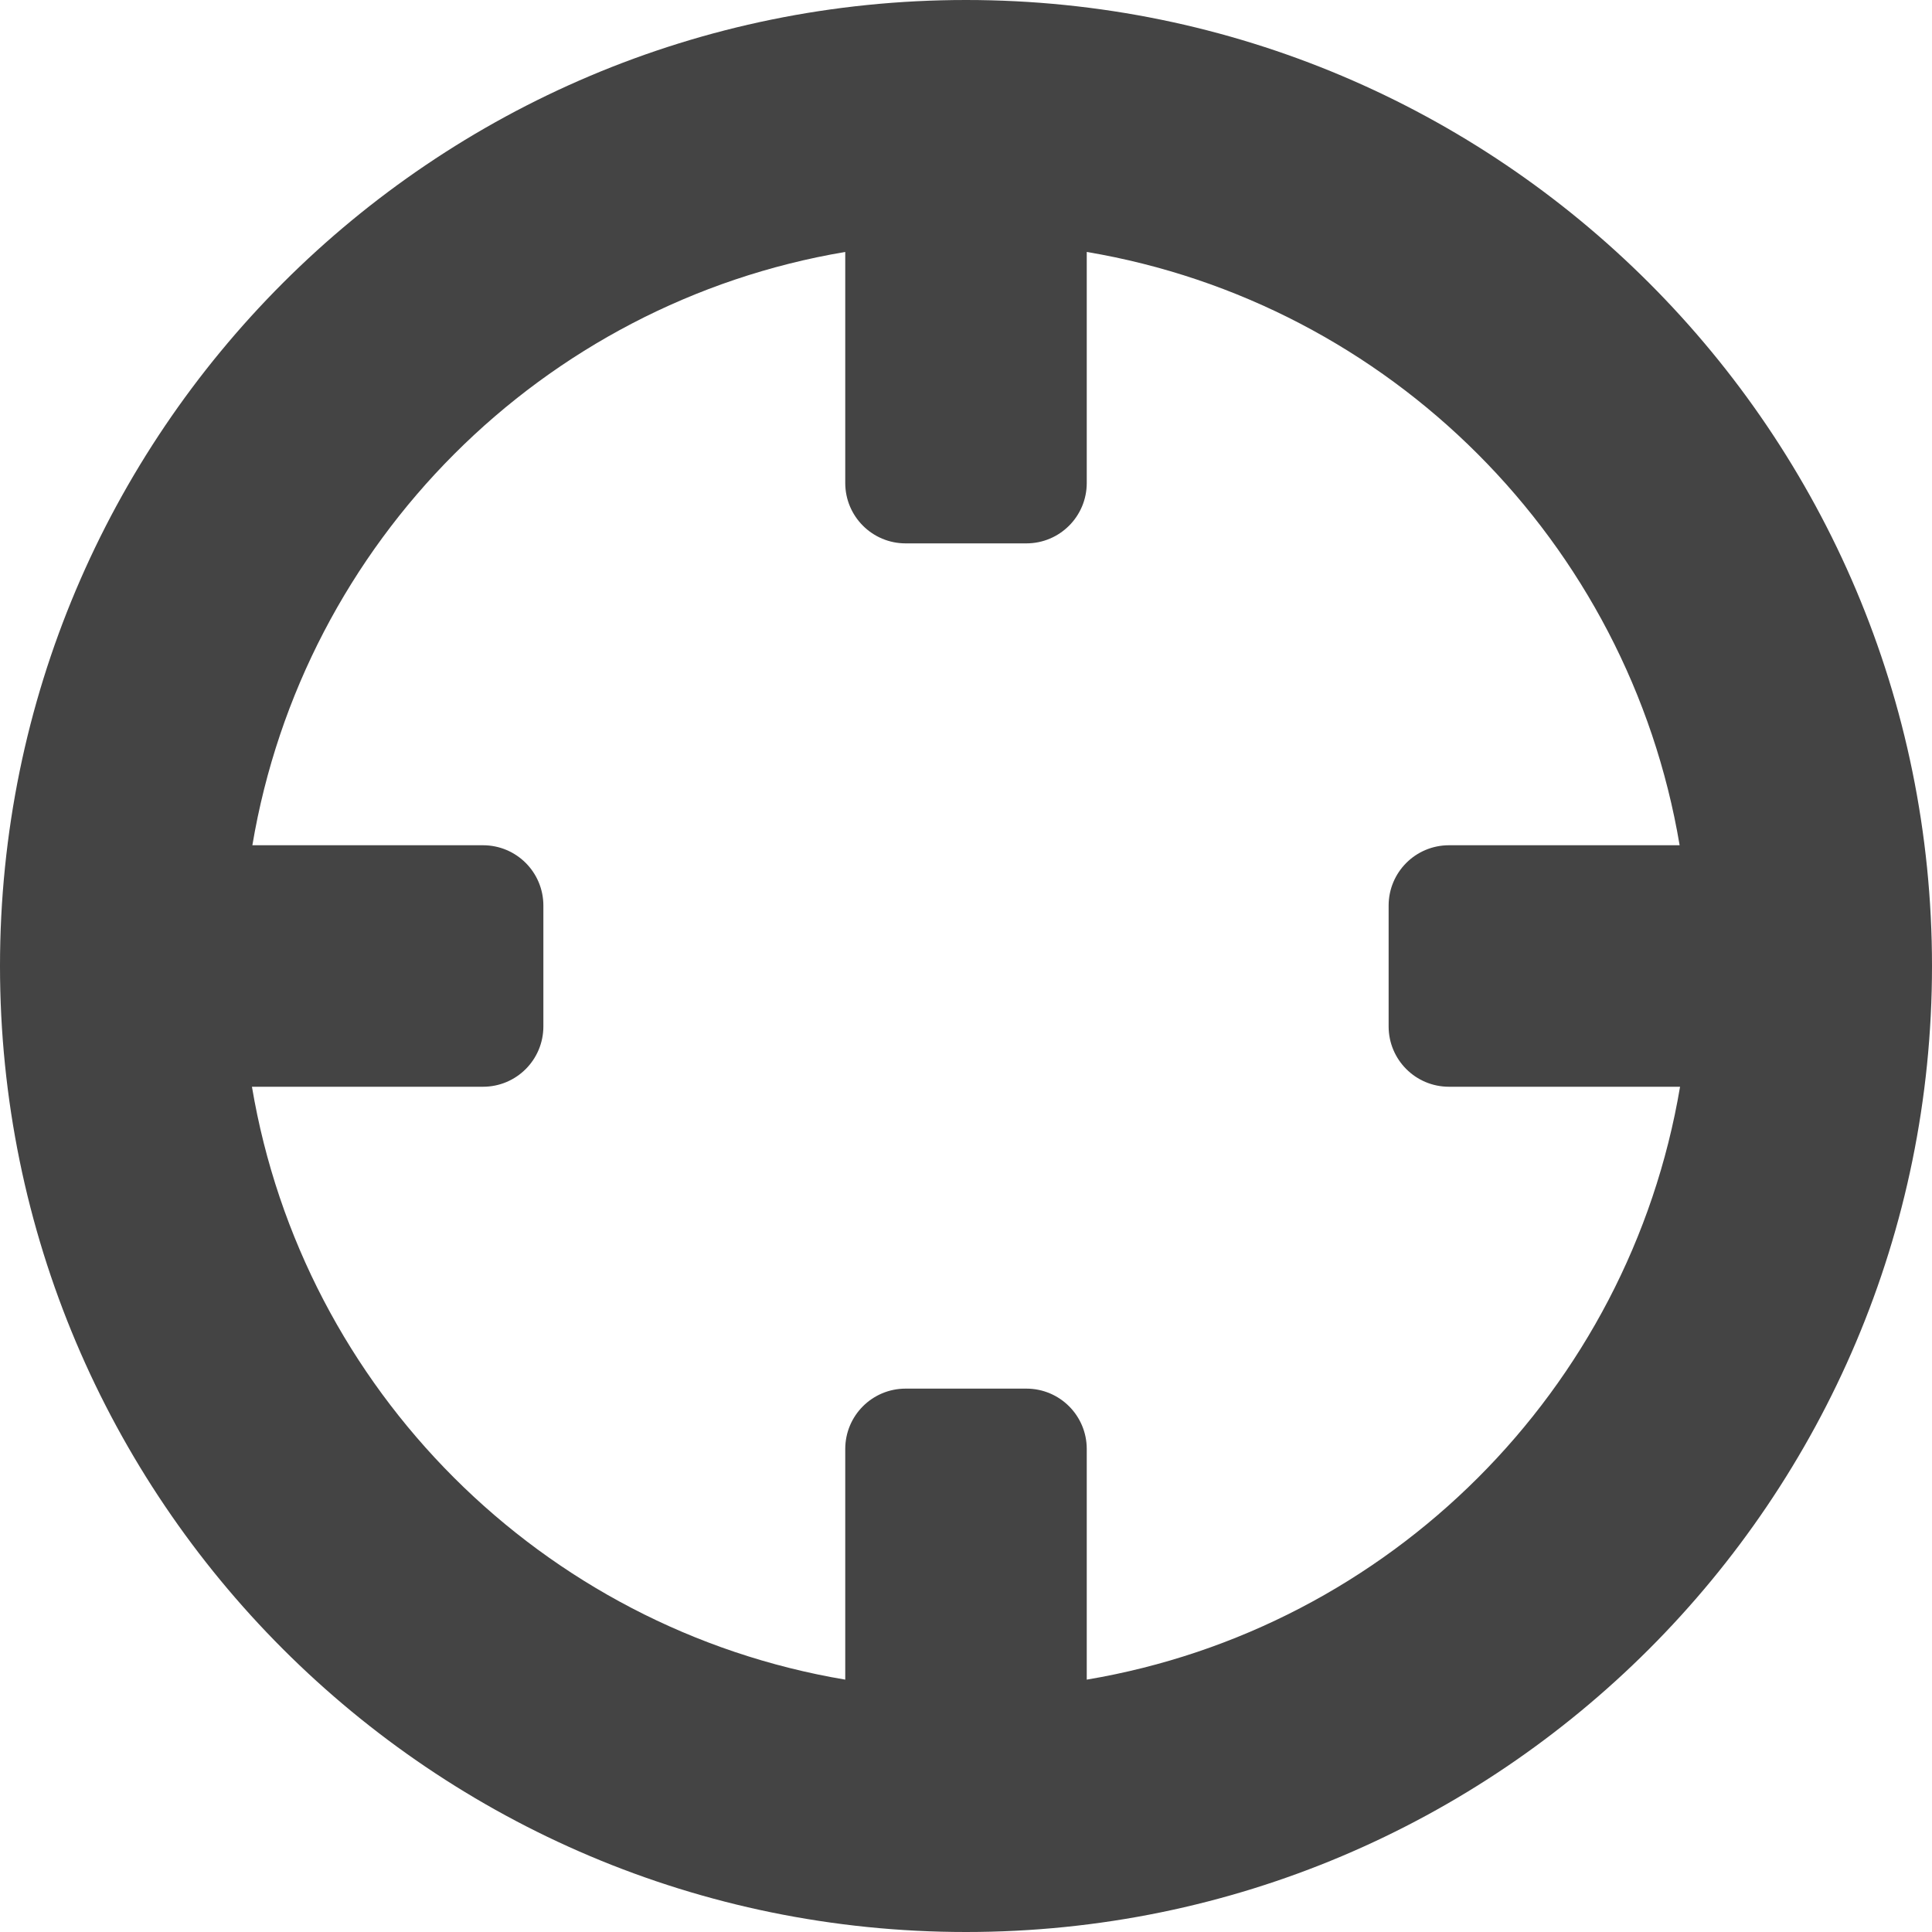 <?xml version="1.0" encoding="utf-8"?>
<!-- Generated by IcoMoon.io -->
<!DOCTYPE svg PUBLIC "-//W3C//DTD SVG 1.1//EN" "http://www.w3.org/Graphics/SVG/1.1/DTD/svg11.dtd">
<svg version="1.1" xmlns="http://www.w3.org/2000/svg" xmlns:xlink="http://www.w3.org/1999/xlink" width="32" height="32" viewBox="0 0 32 32">
<path fill="#444444" d="M16 0c-8.837 0-16 7.164-16 16s7.163 16 16 16 16-7.164 16-16c0-8.836-7.163-16-16-16zM18 27.82v-3.82c0-0.553-0.447-1-1-1h-2c-0.553 0-1 0.447-1 1v3.82c-5.021-0.844-8.982-4.8-9.827-9.82h3.827c0.553 0 1-0.447 1-1v-2c0-0.553-0.447-1-1-1h-3.82c0.844-5.022 4.8-8.982 9.82-9.827v3.827c0 0.552 0.447 1 1 1h2c0.553 0 1-0.448 1-1v-3.827c5.020 0.845 8.976 4.805 9.82 9.827h-3.82c-0.553 0-1 0.447-1 1v2c0 0.553 0.447 1 1 1h3.827c-0.845 5.020-4.806 8.976-9.827 9.82z"></path>
</svg>
